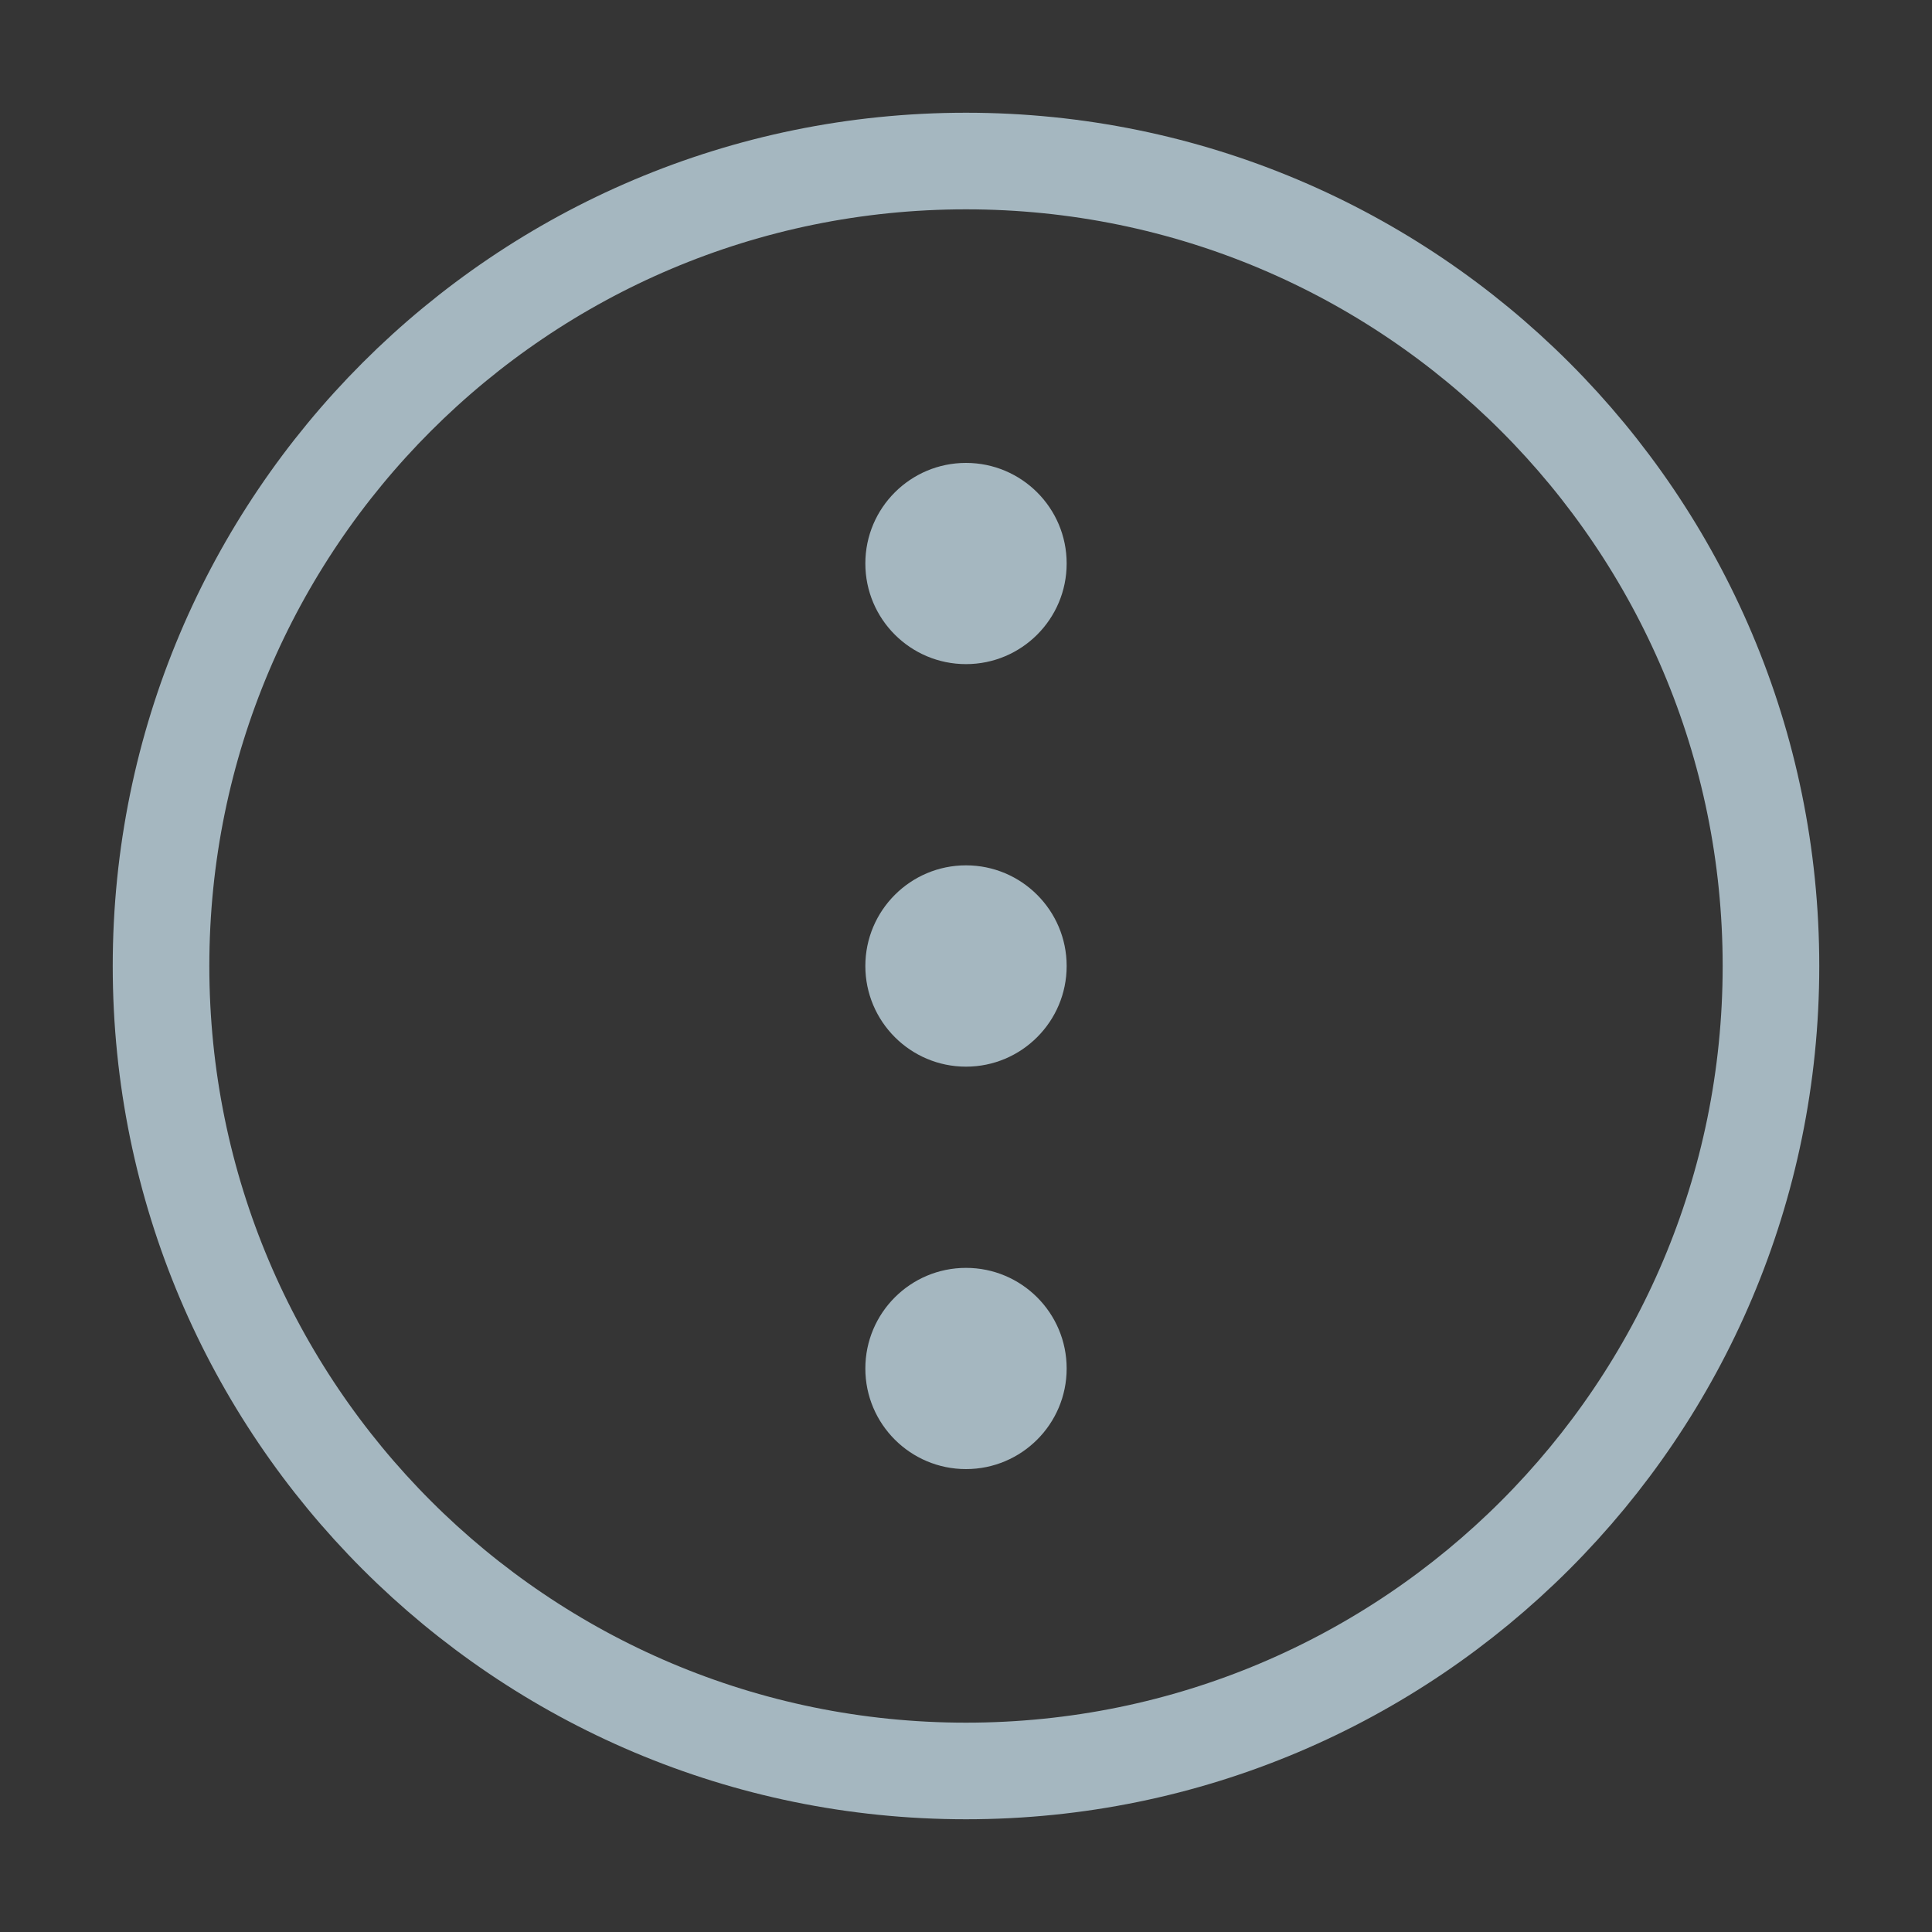 <?xml version="1.0" encoding="UTF-8"?>
<svg width="20px" height="20px" viewBox="0 0 20 20" version="1.1" xmlns="http://www.w3.org/2000/svg" xmlns:xlink="http://www.w3.org/1999/xlink">
    <rect x="0" y="0" width="20" height="20" fill="#333333" stroke="none"/>
    <title>more-three</title>
    <g id="Page-1" stroke="none" stroke-width="1" fill="none" fill-rule="evenodd">
        <g id="more-three">
            <rect id="Rectangle" fill-opacity="0.01" fill="#FFFFFF" fill-rule="nonzero" x="0" y="0" width="20" height="20"></rect>
            <path d="M10,18.333 C14.602,18.333 18.333,14.602 18.333,10 C18.333,5.398 14.602,1.667 10,1.667 C5.398,1.667 1.667,5.398 1.667,10 C1.667,14.602 5.398,18.333 10,18.333 Z" id="Path" stroke="#A5B7C0" stroke-linejoin="round"></path>
            <path d="M8.958,5.833 C8.958,6.409 9.425,6.875 10,6.875 C10.575,6.875 11.042,6.409 11.042,5.833 C11.042,5.258 10.575,4.792 10,4.792 C9.425,4.792 8.958,5.258 8.958,5.833 Z M8.958,10 C8.958,10.575 9.425,11.042 10,11.042 C10.575,11.042 11.042,10.575 11.042,10 C11.042,9.425 10.575,8.958 10,8.958 C9.425,8.958 8.958,9.425 8.958,10 Z M10,15.208 C9.425,15.208 8.958,14.742 8.958,14.167 C8.958,13.591 9.425,13.125 10,13.125 C10.575,13.125 11.042,13.591 11.042,14.167 C11.042,14.742 10.575,15.208 10,15.208 Z" id="Shape" fill="#A5B7C0"></path>
        </g>
    </g>
</svg>